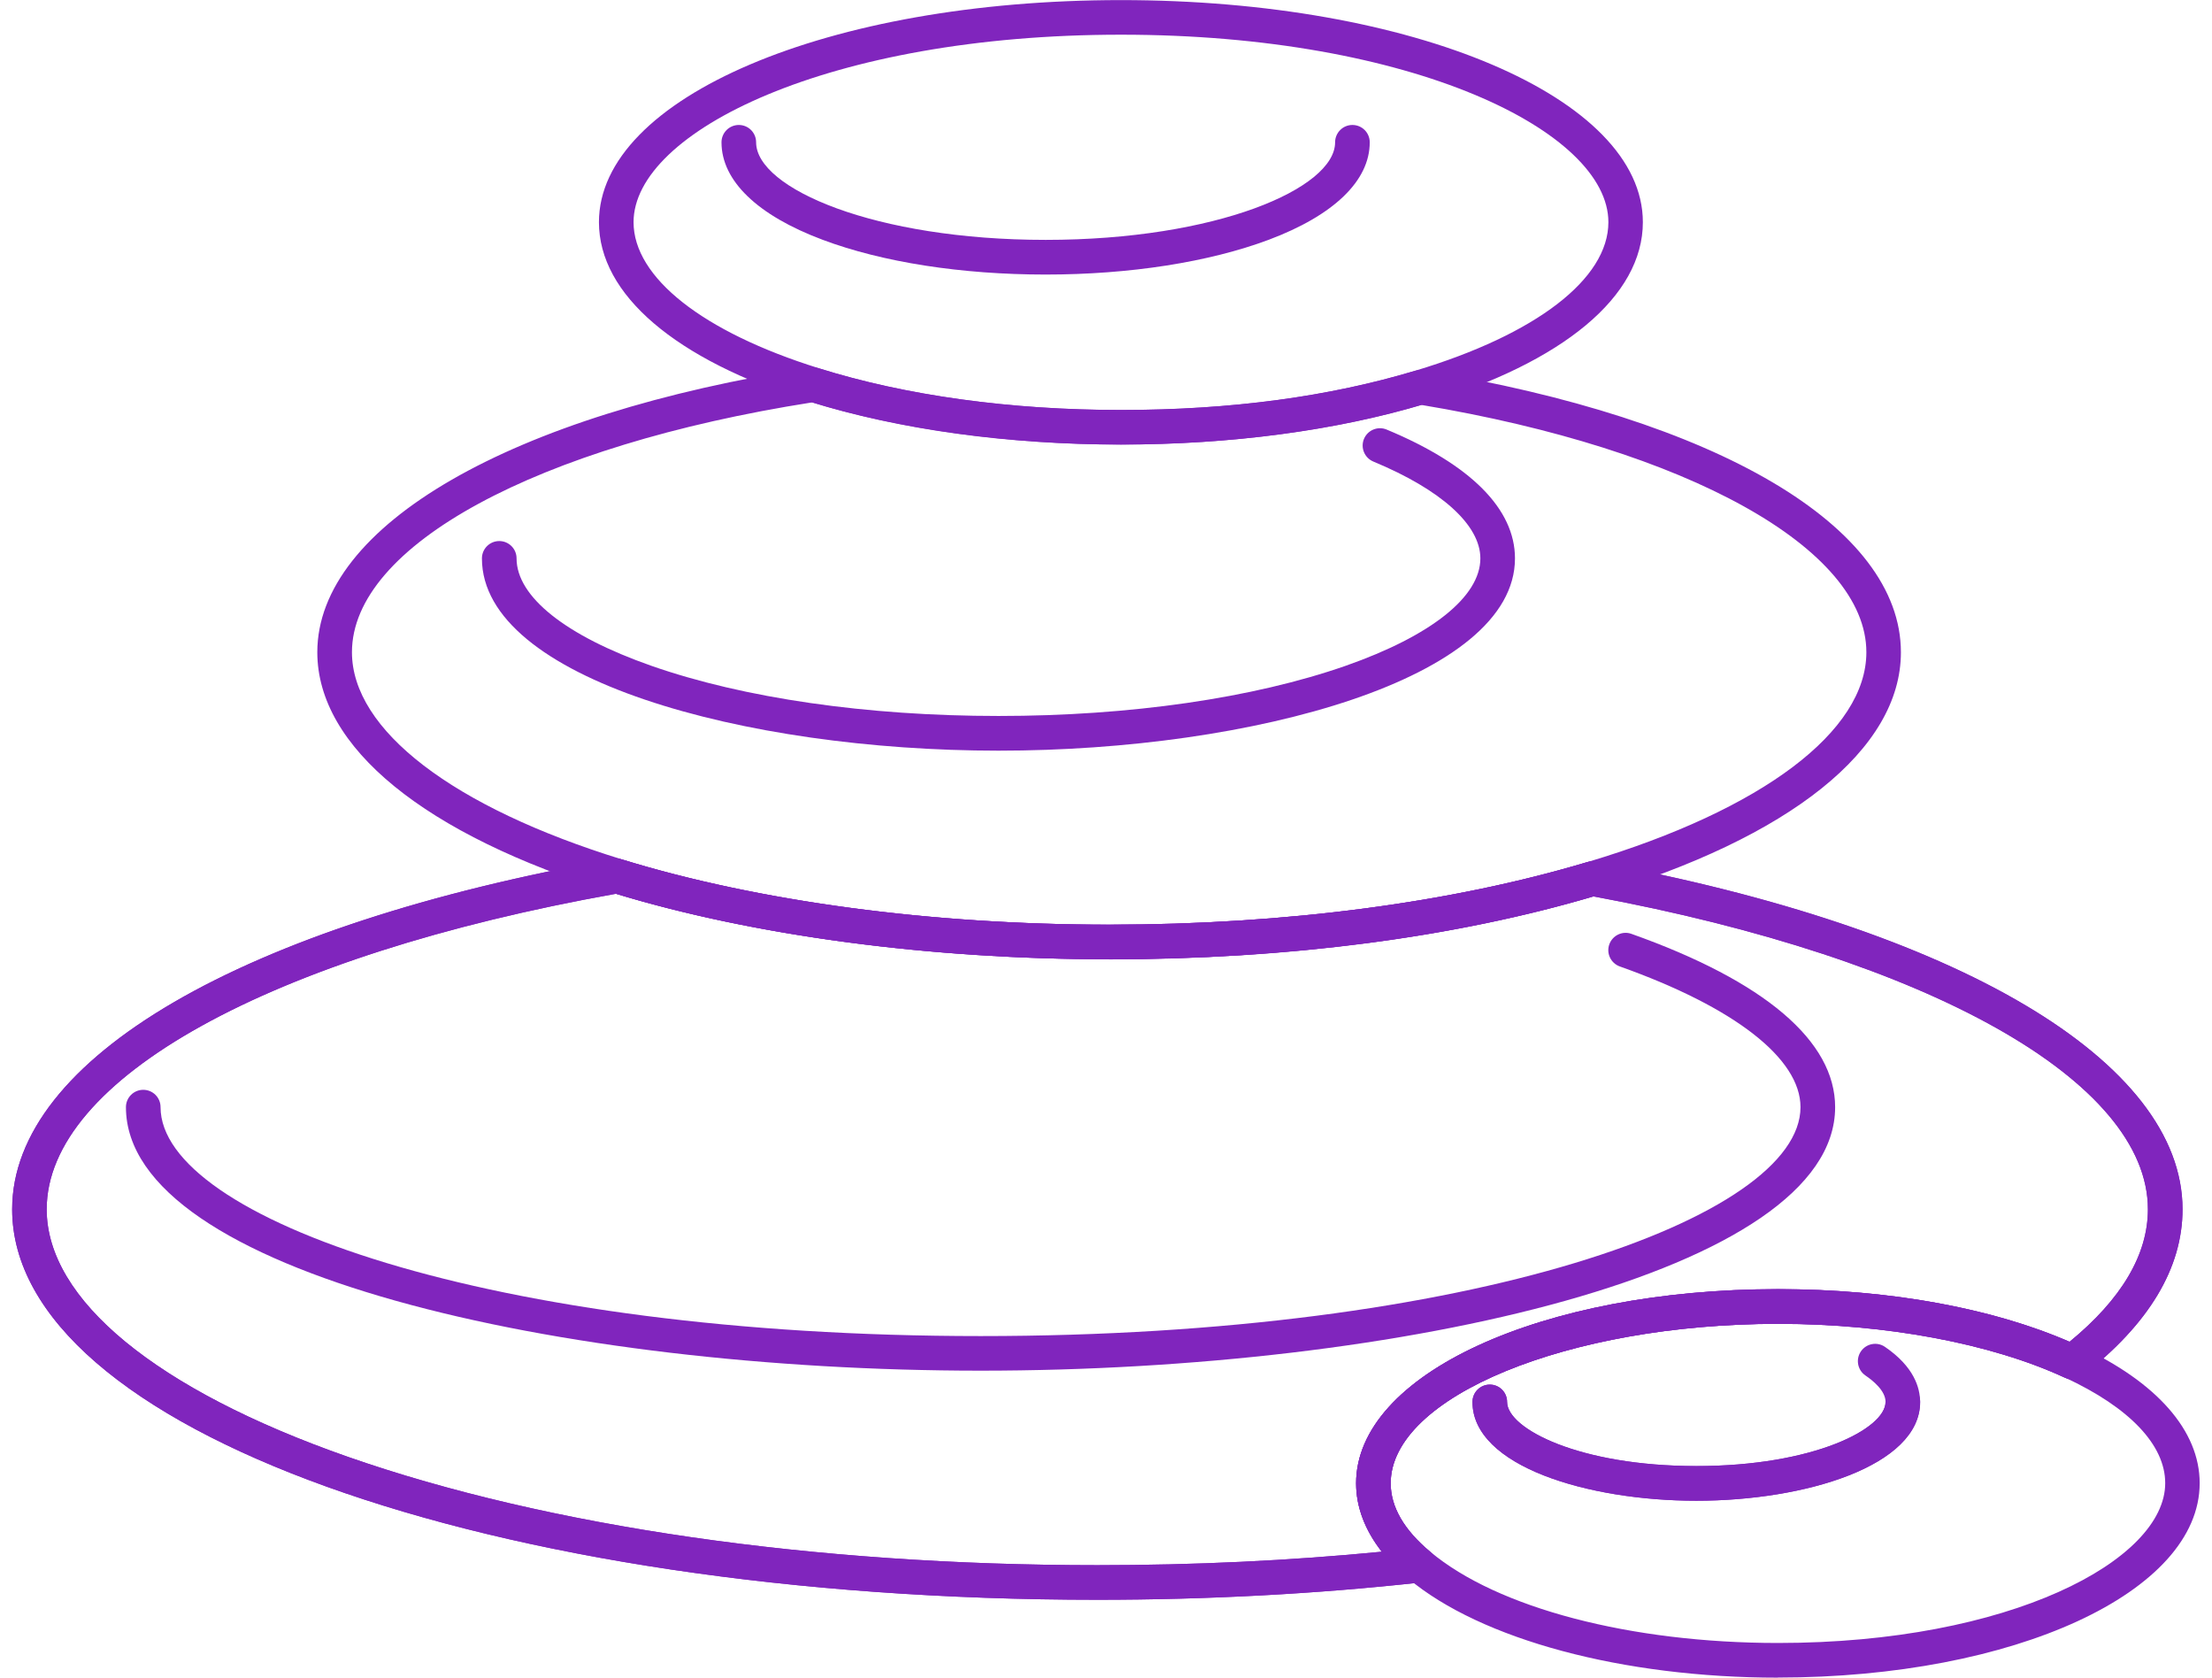 <svg width="91" height="69" viewBox="0 0 91 69" fill="none" xmlns="http://www.w3.org/2000/svg">
<g clip-path="url(#clip0_263_82180)">
<path d="M69.785 61.724C65.319 61.724 60.576 60.301 60.576 57.659C60.576 57.267 60.894 56.946 61.289 56.946C61.684 56.946 62.001 57.264 62.001 57.659C62.001 58.76 64.965 60.297 69.789 60.297C74.613 60.297 77.57 58.76 77.57 57.659C77.57 57.201 77.053 56.783 76.743 56.573C76.418 56.351 76.334 55.908 76.555 55.583C76.776 55.257 77.219 55.172 77.544 55.394C78.74 56.211 78.991 57.075 78.991 57.659C78.991 60.297 74.248 61.724 69.789 61.724H69.785Z" fill="#8025BD"/>
<path d="M45.148 65.797C20.111 65.797 0.5 58.743 0.5 49.737C0.5 43.544 9.986 38.024 25.256 35.326C25.367 35.308 25.481 35.315 25.588 35.349C31.203 37.078 38.319 38.031 45.627 38.031C52.936 38.031 59.757 37.115 65.305 35.456C65.412 35.422 65.53 35.419 65.641 35.437C80.534 38.172 89.788 43.651 89.788 49.737C89.788 52.154 88.407 54.456 85.679 56.577C85.469 56.74 85.185 56.773 84.945 56.662C81.9 55.254 77.6 54.449 73.144 54.449C64.507 54.449 57.21 57.453 57.21 61.008C57.21 61.976 57.756 62.926 58.838 63.827C59.056 64.012 59.144 64.308 59.063 64.581C58.982 64.855 58.742 65.05 58.461 65.084C54.176 65.556 49.695 65.797 45.144 65.797H45.148ZM25.337 36.76C11.108 39.299 1.921 44.383 1.921 49.737C1.921 53.455 6.439 57.165 14.312 59.918C22.536 62.792 33.487 64.374 45.144 64.374C49.13 64.374 53.057 64.189 56.845 63.82C56.151 62.933 55.789 61.98 55.789 61.008C55.789 56.529 63.415 53.023 73.144 53.023C77.673 53.023 81.911 53.787 85.137 55.188C87.278 53.433 88.363 51.6 88.363 49.737C88.363 44.483 79.412 39.439 65.548 36.867C59.82 38.56 52.936 39.454 45.627 39.454C38.319 39.454 31.055 38.497 25.337 36.76Z" fill="#8025BD"/>
<path d="M45.148 65.797C20.111 65.797 0.5 58.743 0.5 49.737C0.5 43.544 9.986 38.024 25.256 35.326C25.367 35.308 25.481 35.315 25.588 35.349C31.203 37.078 38.319 38.031 45.627 38.031C52.936 38.031 59.757 37.115 65.305 35.456C65.412 35.422 65.53 35.419 65.641 35.437C80.534 38.172 89.788 43.651 89.788 49.737C89.788 52.154 88.407 54.456 85.679 56.577C85.469 56.74 85.185 56.773 84.945 56.662C81.9 55.254 77.6 54.449 73.144 54.449C64.507 54.449 57.21 57.453 57.21 61.008C57.21 61.976 57.756 62.926 58.838 63.827C59.056 64.012 59.144 64.308 59.063 64.581C58.982 64.855 58.742 65.05 58.461 65.084C54.176 65.556 49.695 65.797 45.144 65.797H45.148ZM25.337 36.76C11.108 39.299 1.921 44.383 1.921 49.737C1.921 53.455 6.439 57.165 14.312 59.918C22.536 62.792 33.487 64.374 45.144 64.374C49.13 64.374 53.057 64.189 56.845 63.82C56.151 62.933 55.789 61.98 55.789 61.008C55.789 56.529 63.415 53.023 73.144 53.023C77.673 53.023 81.911 53.787 85.137 55.188C87.278 53.433 88.363 51.6 88.363 49.737C88.363 44.483 79.412 39.439 65.548 36.867C59.82 38.56 52.936 39.454 45.627 39.454C38.319 39.454 31.055 38.497 25.337 36.76Z" fill="#8025BD"/>
<path d="M40.338 56.374C23.057 56.374 5.181 52.32 5.181 45.536C5.181 45.144 5.498 44.823 5.893 44.823C6.288 44.823 6.605 45.141 6.605 45.536C6.605 50.081 20.163 54.951 40.342 54.951C60.521 54.951 74.071 50.085 74.071 45.536C74.071 43.537 71.362 41.427 66.637 39.749C66.268 39.616 66.073 39.21 66.206 38.84C66.338 38.471 66.745 38.275 67.114 38.408C72.599 40.355 75.496 42.82 75.496 45.536C75.496 52.32 57.624 56.374 40.346 56.374H40.338Z" fill="#8025BD"/>
<path d="M45.628 39.453C38.183 39.453 30.919 38.477 25.172 36.707C17.472 34.335 13.054 30.732 13.054 26.826C13.054 21.62 21.023 17.023 33.355 15.12C33.462 15.102 33.572 15.113 33.676 15.146C37.252 16.269 41.553 16.864 46.111 16.864C50.67 16.864 54.704 16.306 58.218 15.25C58.321 15.22 58.432 15.213 58.539 15.227C70.668 17.215 78.202 21.661 78.202 26.83C78.202 30.81 73.65 34.45 65.718 36.822C65.707 36.822 65.696 36.829 65.681 36.833C59.927 38.551 52.995 39.46 45.628 39.46V39.453ZM33.41 16.55C22.078 18.328 14.479 22.448 14.479 26.826C14.479 30.019 18.631 33.204 25.592 35.348C31.206 37.077 38.323 38.03 45.631 38.03C52.94 38.03 59.761 37.114 65.309 35.455C65.32 35.451 65.334 35.447 65.346 35.444C72.506 33.297 76.781 30.078 76.781 26.826C76.781 22.559 69.431 18.479 58.473 16.654C54.859 17.718 50.592 18.283 46.115 18.283C41.638 18.283 37.094 17.685 33.414 16.55H33.41Z" fill="#8025BD"/>
<path d="M41.076 30.874C30.63 30.874 19.826 27.918 19.826 22.966C19.826 22.574 20.144 22.253 20.539 22.253C20.933 22.253 21.251 22.571 21.251 22.966C21.251 24.54 23.27 26.148 26.791 27.382C30.597 28.716 35.672 29.447 41.08 29.447C46.487 29.447 51.559 28.712 55.364 27.382C58.882 26.148 60.901 24.54 60.901 22.966C60.901 21.595 59.295 20.143 56.497 18.983C56.136 18.831 55.962 18.417 56.113 18.051C56.265 17.689 56.682 17.516 57.044 17.667C60.498 19.101 62.325 20.934 62.325 22.966C62.325 27.918 51.525 30.874 41.08 30.874H41.076Z" fill="#8025BD"/>
<path d="M46.114 18.284C41.412 18.284 36.964 17.667 33.251 16.503C27.777 14.792 24.64 12.109 24.64 9.138C24.64 4.017 34.07 0.004 46.114 0.004C58.158 0.004 67.586 4.017 67.586 9.138C67.586 12.18 64.323 14.903 58.631 16.61C54.984 17.707 50.658 18.284 46.114 18.284ZM46.114 1.427C34.118 1.427 26.064 5.414 26.064 9.138C26.064 11.411 28.91 13.654 33.679 15.143C37.256 16.266 41.556 16.861 46.118 16.861C50.68 16.861 54.711 16.303 58.225 15.246C63.197 13.754 66.168 11.47 66.168 9.138C66.168 5.414 58.114 1.427 46.122 1.427H46.114Z" fill="#8025BD"/>
<path d="M43.014 11.292C39.559 11.292 36.303 10.786 33.842 9.862C31.158 8.857 29.682 7.434 29.682 5.853C29.682 5.461 29.999 5.14 30.394 5.14C30.789 5.14 31.106 5.457 31.106 5.853C31.106 7.752 35.997 9.866 43.018 9.866C50.038 9.866 54.925 7.752 54.925 5.853C54.925 5.461 55.242 5.14 55.637 5.14C56.032 5.14 56.35 5.457 56.35 5.853C56.35 7.434 54.873 8.857 52.194 9.862C49.732 10.782 46.476 11.292 43.021 11.292H43.014Z" fill="#8025BD"/>
<path d="M73.148 69C66.763 69 60.931 67.437 57.926 64.917C56.531 63.749 55.789 62.393 55.789 61.004C55.789 56.525 63.415 53.019 73.145 53.019C77.865 53.019 82.265 53.85 85.539 55.361C88.736 56.843 90.493 58.846 90.493 61C90.493 65.486 82.871 68.996 73.141 68.996L73.148 69ZM73.148 54.445C64.511 54.445 57.214 57.449 57.214 61.004C57.214 61.972 57.76 62.922 58.842 63.823C61.602 66.136 67.084 67.574 73.148 67.574C82.675 67.574 89.075 64.174 89.075 61C89.075 59.433 87.61 57.889 84.945 56.655C81.9 55.247 77.6 54.441 73.148 54.441V54.445Z" fill="#8025BD"/>
<path d="M69.785 61.724C65.319 61.724 60.576 60.301 60.576 57.66C60.576 57.268 60.894 56.946 61.289 56.946C61.684 56.946 62.001 57.264 62.001 57.66C62.001 58.761 64.965 60.298 69.789 60.298C74.613 60.298 77.57 58.761 77.57 57.66C77.57 57.268 77.887 56.946 78.282 56.946C78.677 56.946 78.995 57.264 78.995 57.66C78.995 60.298 74.252 61.724 69.793 61.724H69.785Z" fill="#8025BD"/>
</g>
<defs>
<clipPath id="clip0_263_82180">
<rect width="90" height="69" fill="white" transform="translate(0.5)"/>
</clipPath>
</defs>
</svg>
